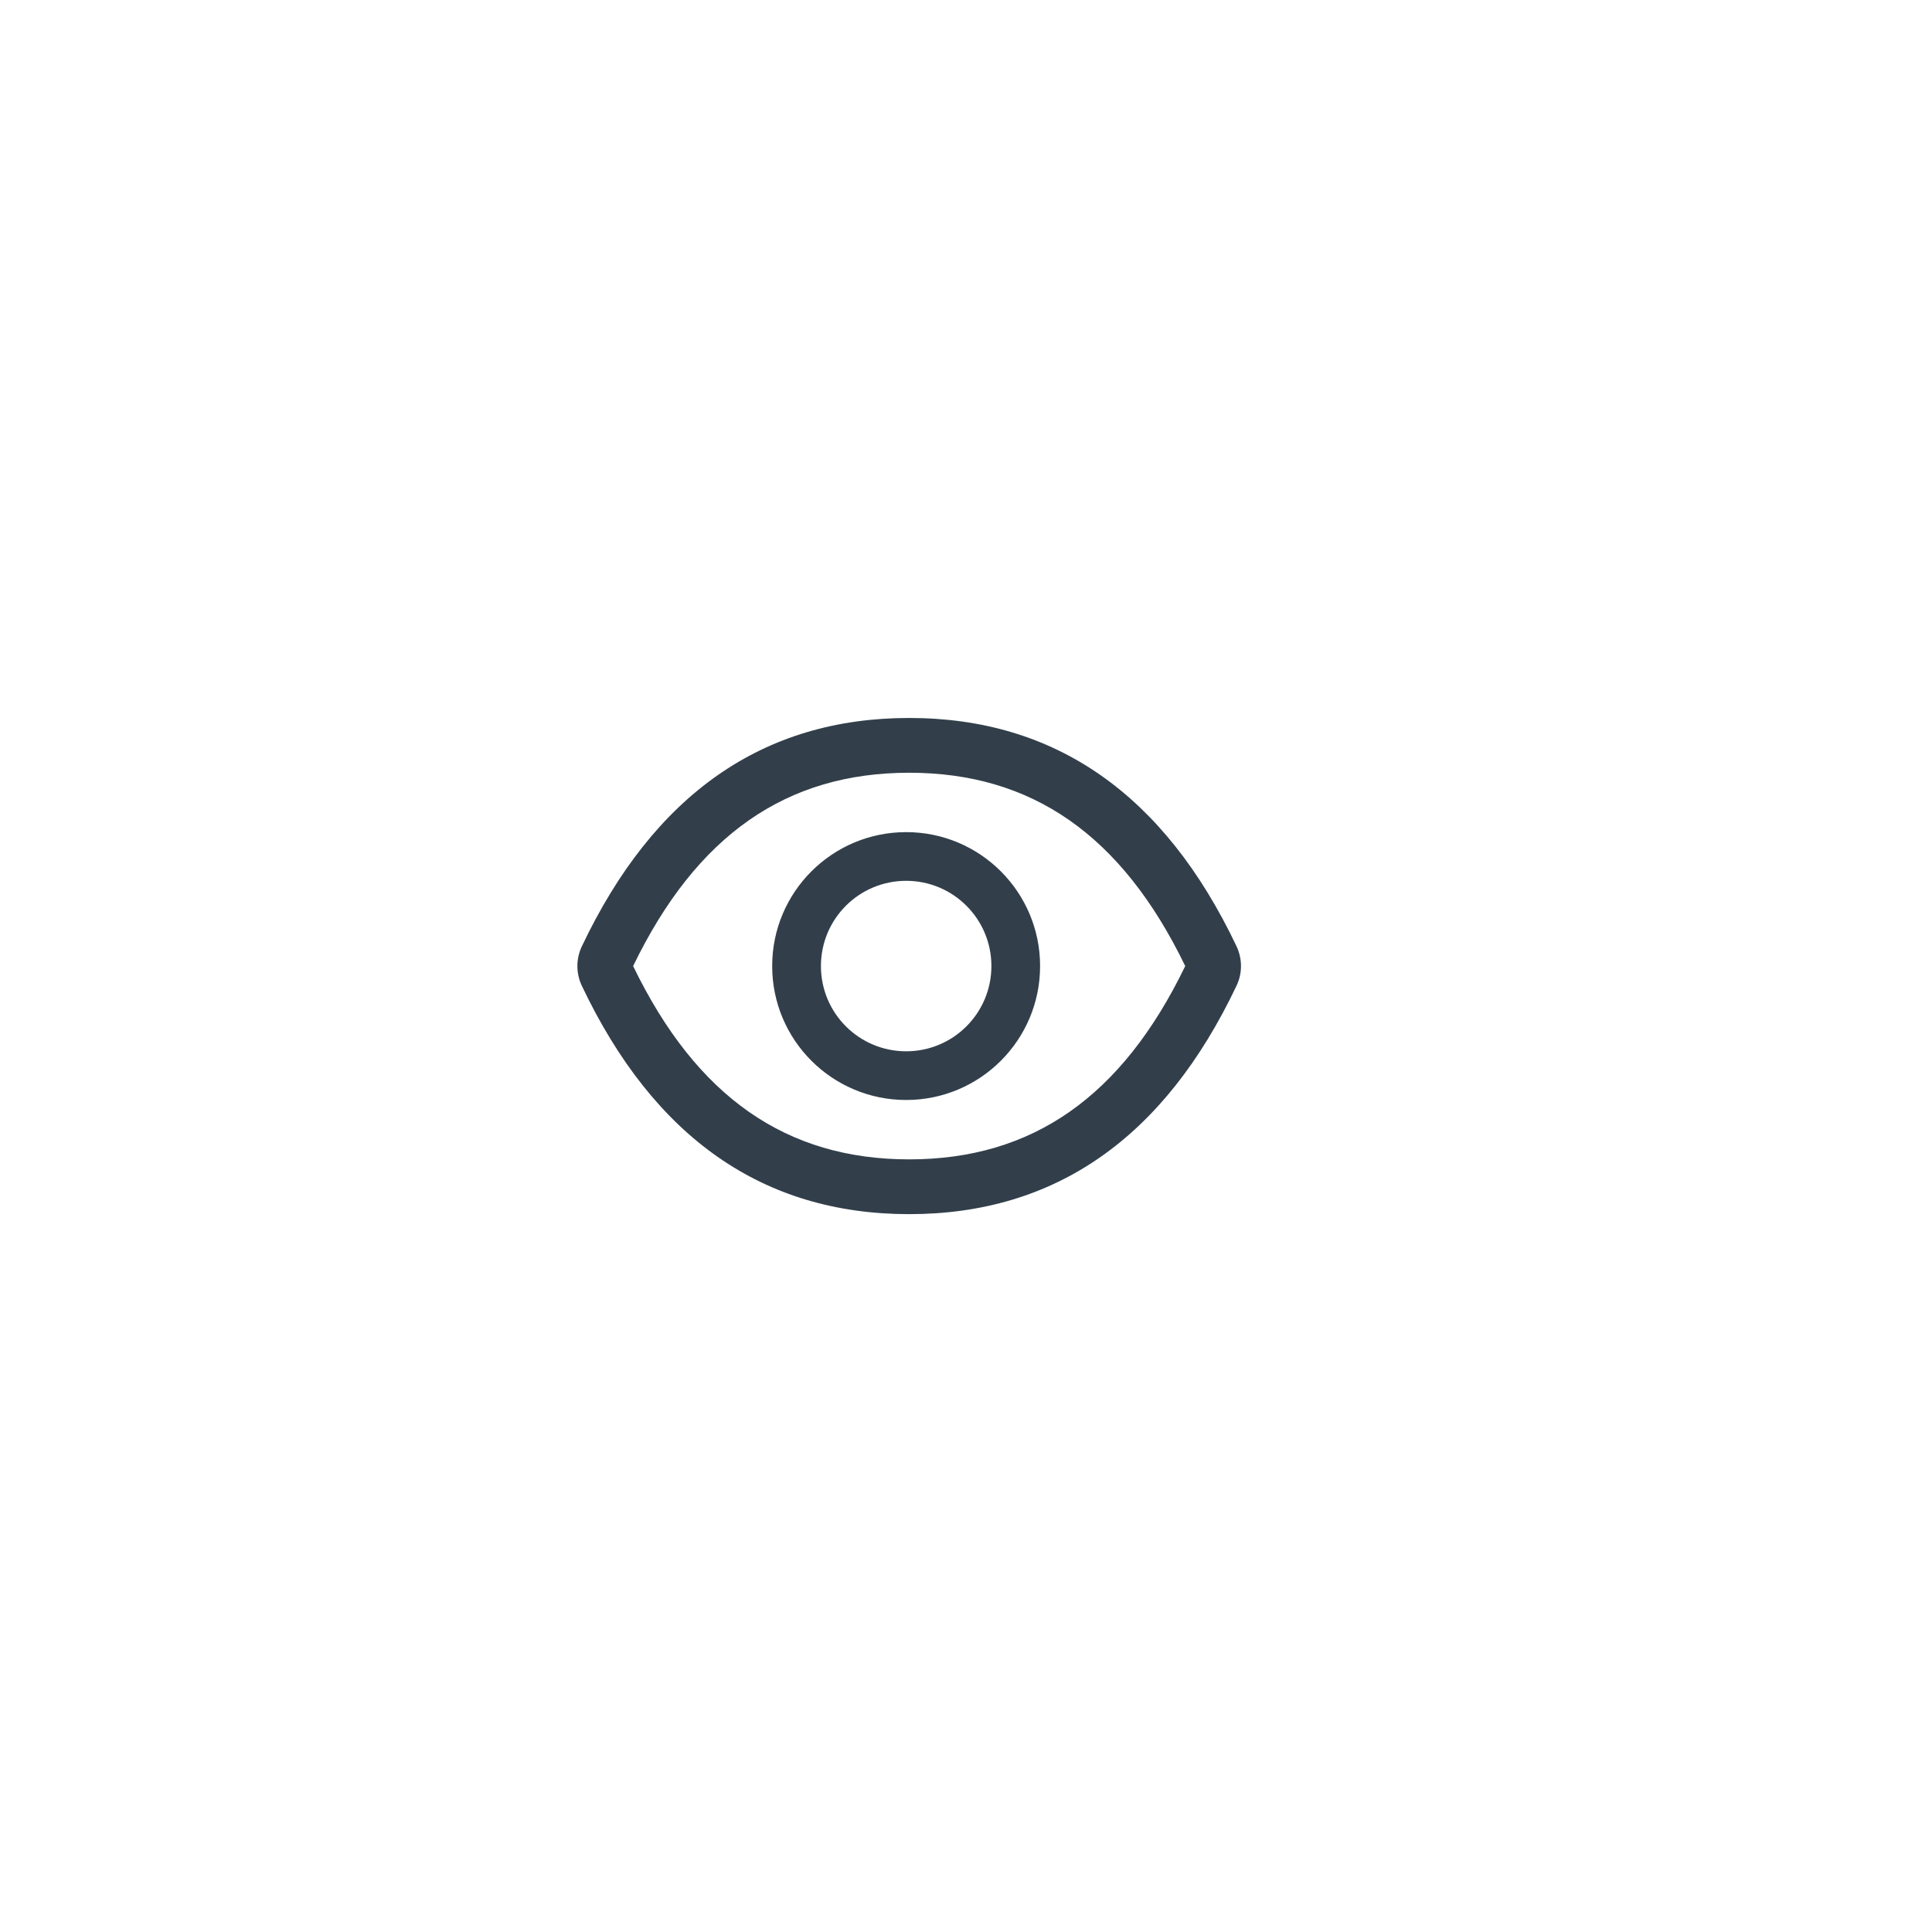 <svg width="12" height="12" viewBox="-10 0 34 12" fill="none" xmlns="http://www.w3.org/2000/svg">
<path d="M11.762 5.655C10.492 2.981 8.573 1.635 6 1.635C3.426 1.635 1.508 2.981 0.238 5.657C0.188 5.764 0.161 5.882 0.161 6.002C0.161 6.121 0.188 6.239 0.238 6.346C1.508 9.021 3.427 10.367 6 10.367C8.574 10.367 10.492 9.021 11.762 6.345C11.865 6.128 11.865 5.876 11.762 5.655V5.655ZM6 9.403C3.84 9.403 2.258 8.307 1.142 6.001C2.258 3.695 3.84 2.599 6 2.599C8.16 2.599 9.742 3.695 10.858 6.001C9.743 8.307 8.162 9.403 6 9.403ZM5.947 3.644C4.645 3.644 3.589 4.699 3.589 6.001C3.589 7.303 4.645 8.358 5.947 8.358C7.248 8.358 8.304 7.303 8.304 6.001C8.304 4.699 7.248 3.644 5.947 3.644ZM5.947 7.501C5.117 7.501 4.447 6.83 4.447 6.001C4.447 5.172 5.117 4.501 5.947 4.501C6.776 4.501 7.447 5.172 7.447 6.001C7.447 6.83 6.776 7.501 5.947 7.501Z" fill="#323F4B"/>
</svg>
